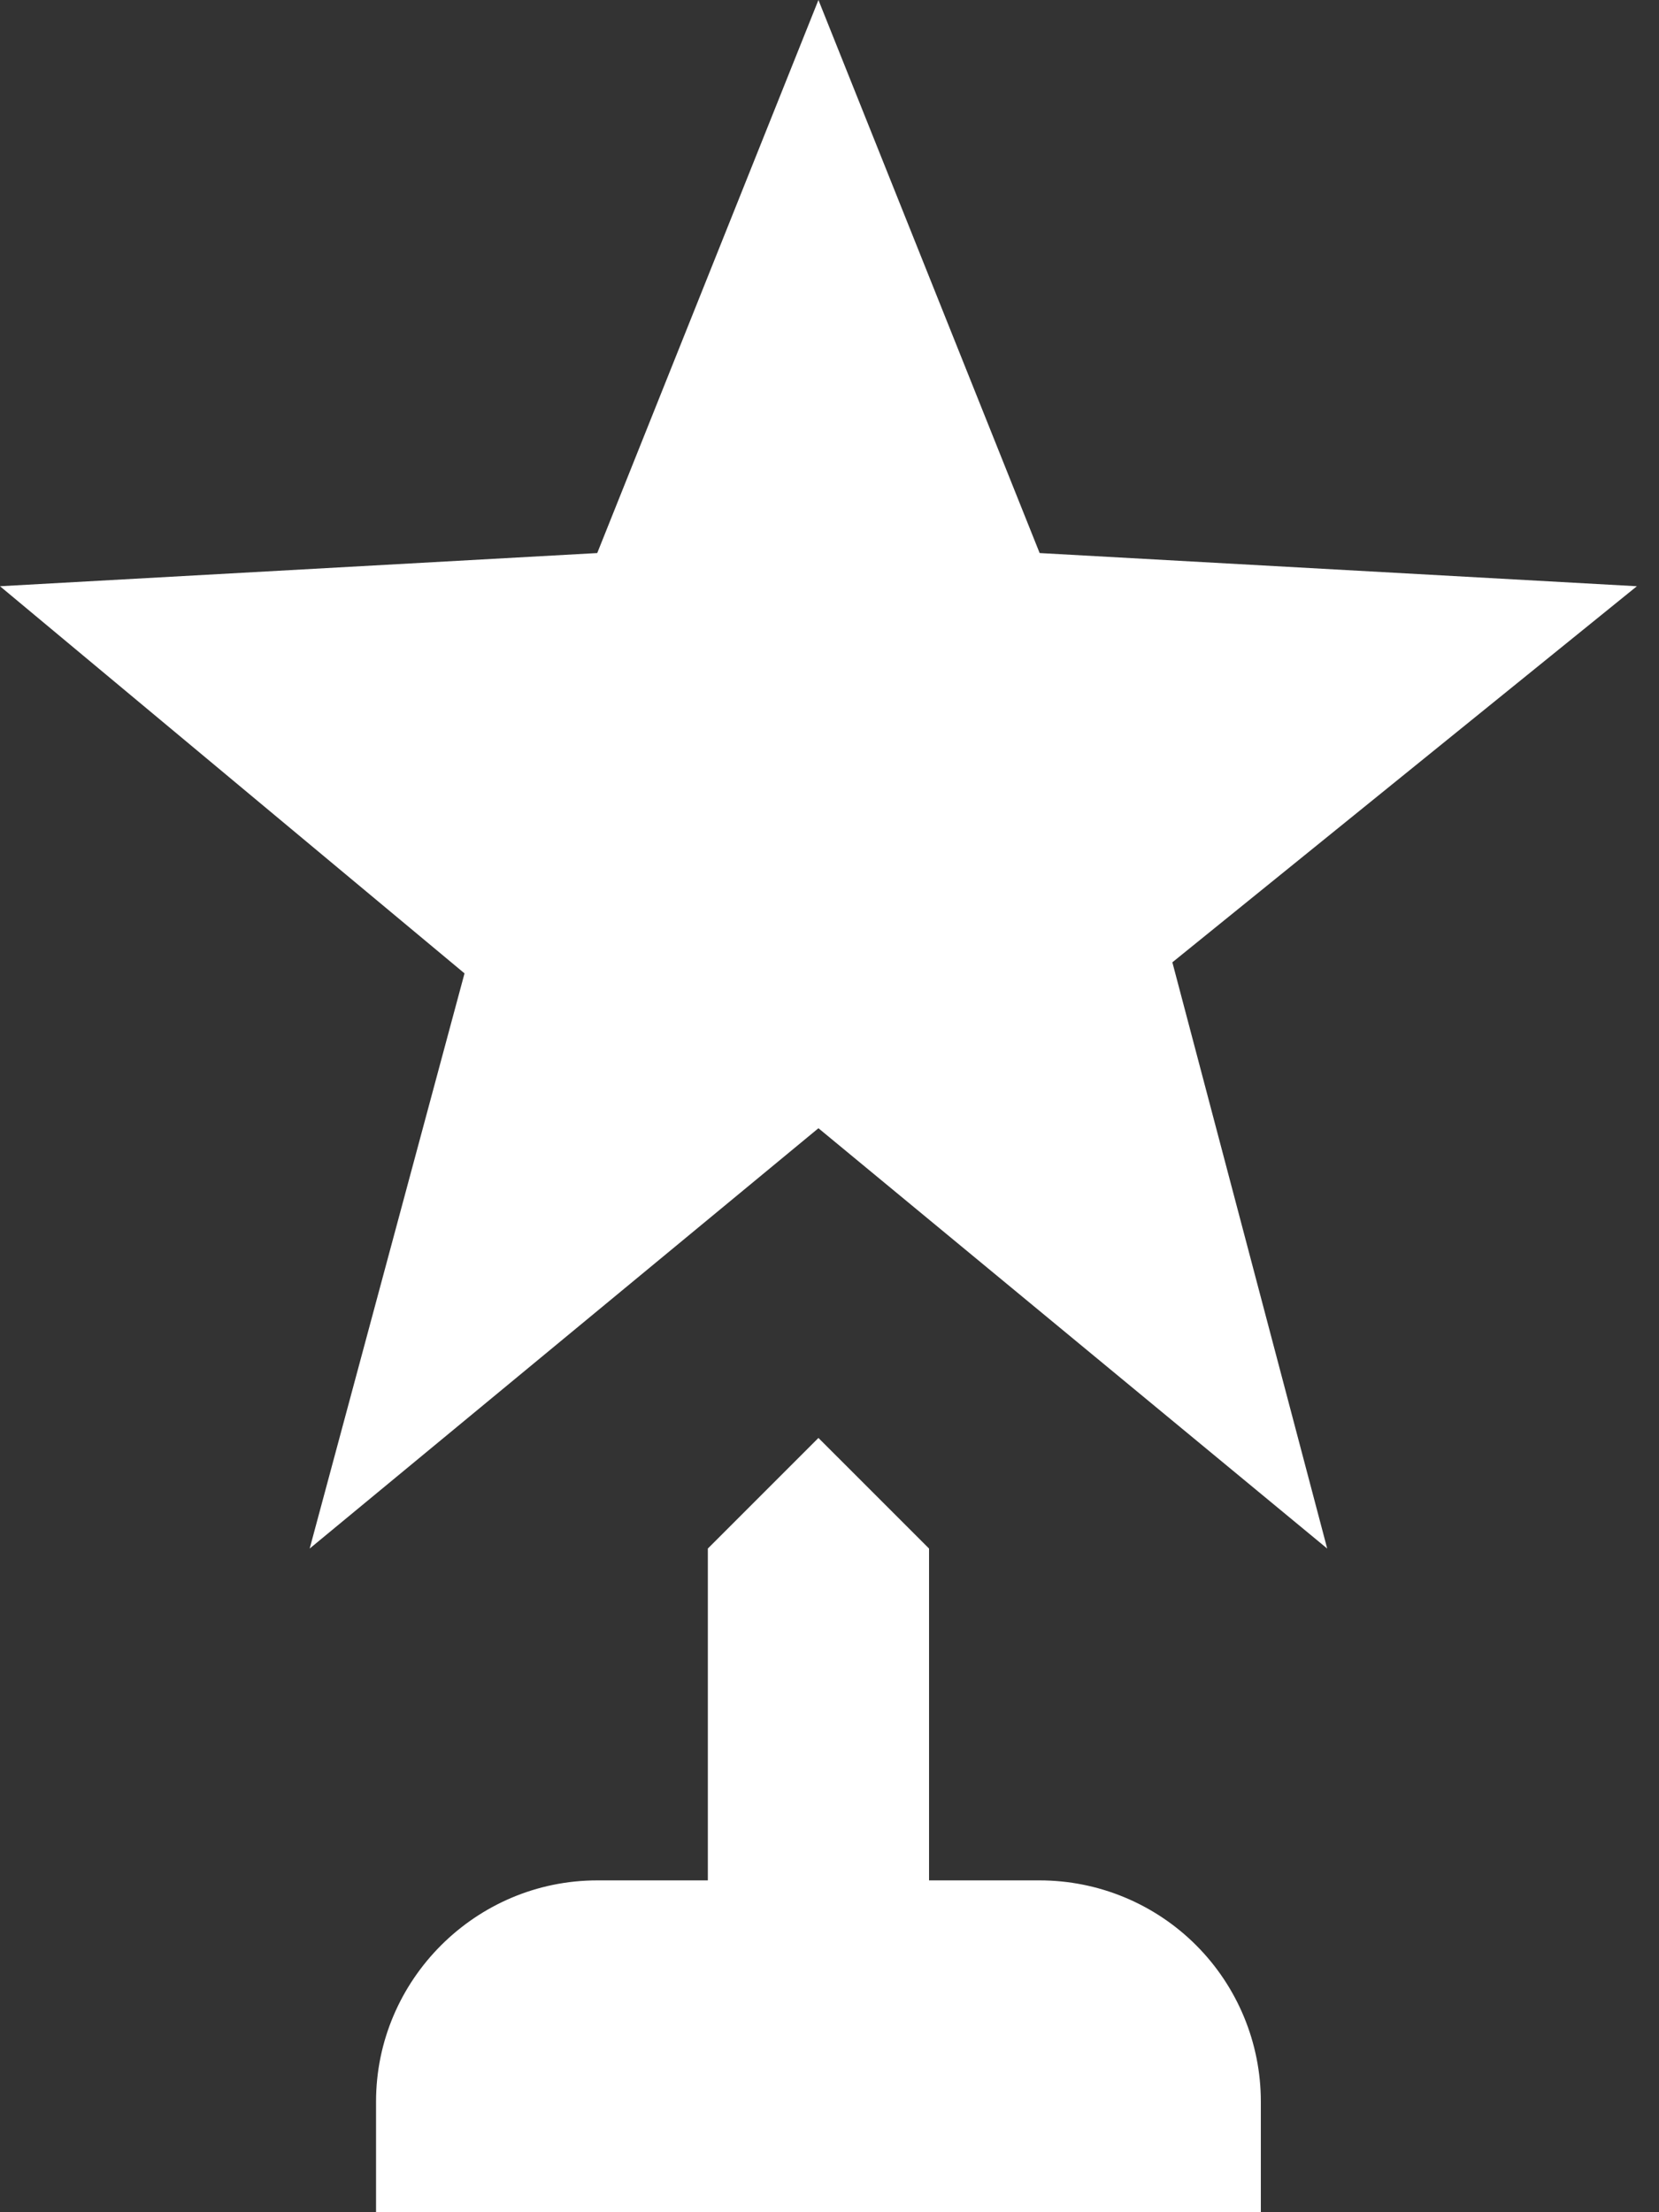 <svg width="60" height="80" viewBox="0 0 60 80" fill="none" xmlns="http://www.w3.org/2000/svg">
<rect x="0" y="0" width="60" height="80" fill="#333333" stroke="none"/>
<path d="M42.4 34.8L48 56L29.6 40.8L11.2 56L16.8 35.2L0 21.2L21.6 20L29.6 0L37.6 20L59.2 21.2L42.4 34.8ZM37.6 68H33.6V56L29.6 52L25.6 56V68H21.6C17.2 68 13.6 71.6 13.6 76V80H45.6V76C45.6 73.878 44.757 71.843 43.257 70.343C41.757 68.843 39.722 68 37.6 68Z" fill="white"/>
</svg>
